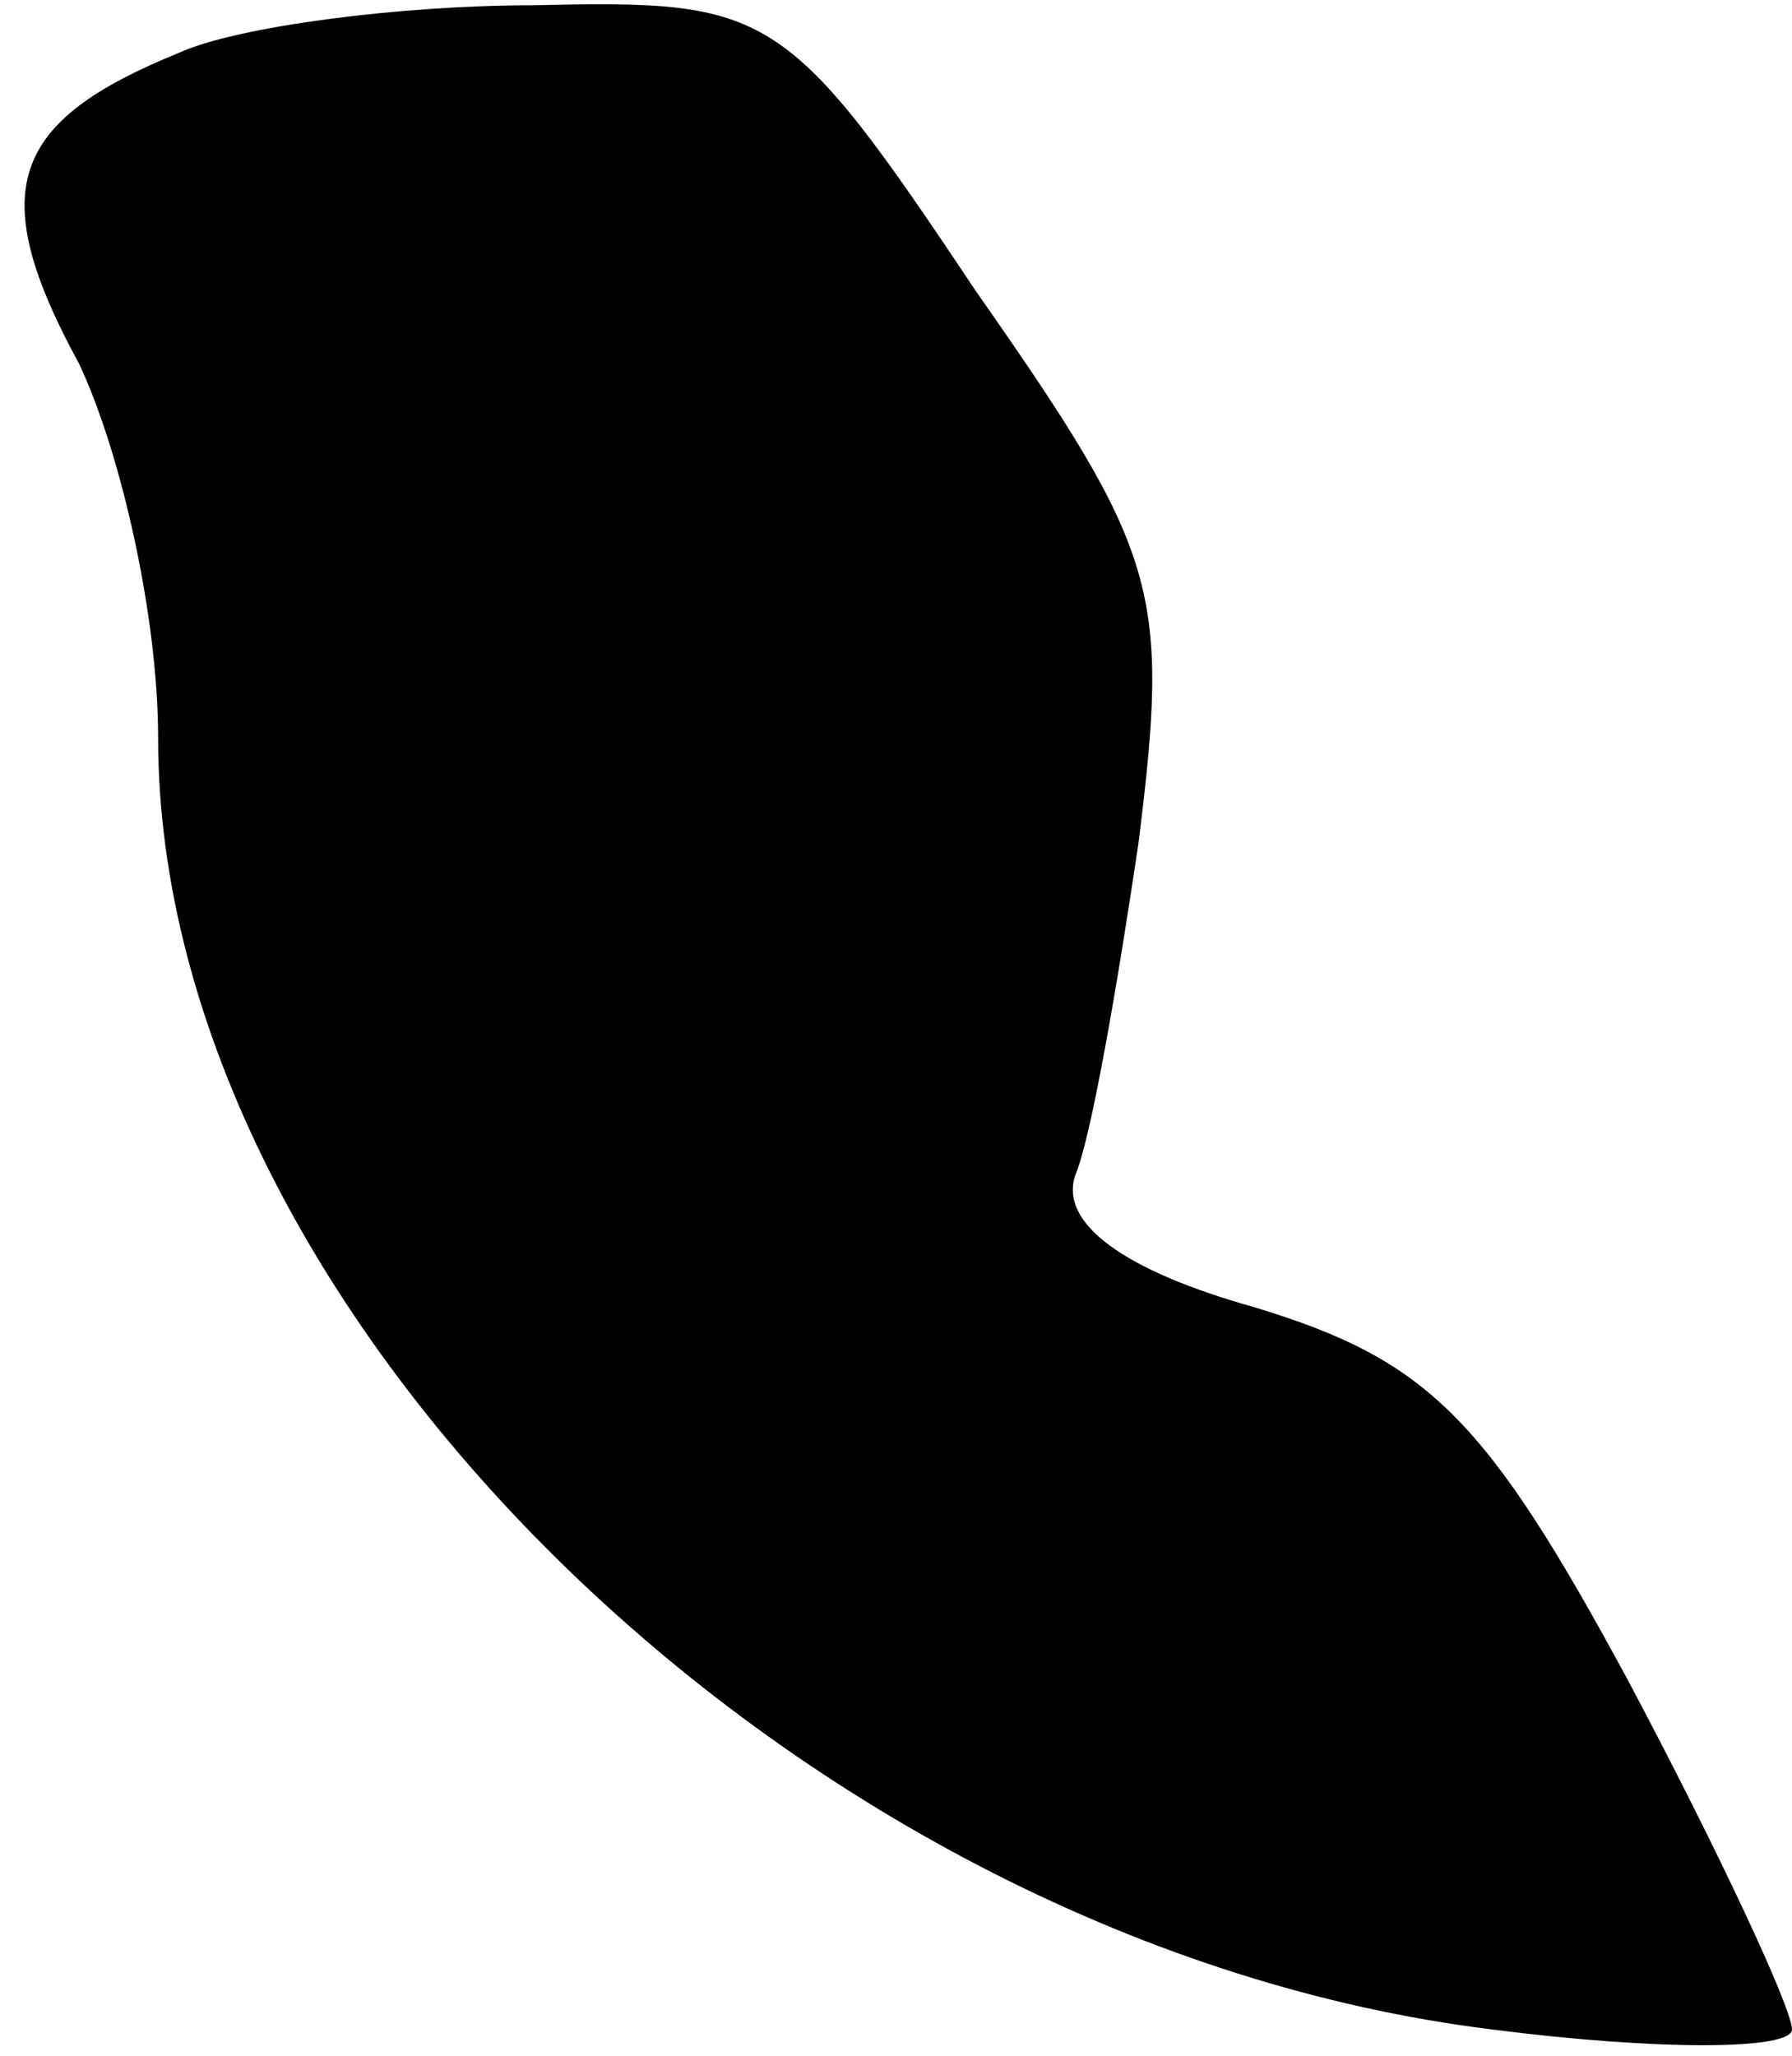 <?xml version="1.0" standalone="no"?>
<!DOCTYPE svg PUBLIC "-//W3C//DTD SVG 20010904//EN"
 "http://www.w3.org/TR/2001/REC-SVG-20010904/DTD/svg10.dtd">
<svg version="1.0" xmlns="http://www.w3.org/2000/svg"
 width="34pt" height="39pt" viewBox="0 0 34 39"
 preserveAspectRatio="xMidYMid meet">
<g transform="translate(0,39) scale(0.1,-0.1)"
fill="#000000" stroke="none">
<path fill="#000000" stroke="none" d="M34 380 c-32 -13 -37 -26 -19 -59 8
-17 15 -48 15 -71 0 -110 123 -229 253 -245 31 -4 57 -4 57 0 0 4 -14 34 -31
66 -27 50 -38 61 -71 71 -25 7 -37 16 -34 25 3 7 8 36 12 63 6 48 4 55 -31
105 -36 54 -39 55 -84 54 -25 0 -56 -4 -67 -9z"/>
</g>
</svg>

